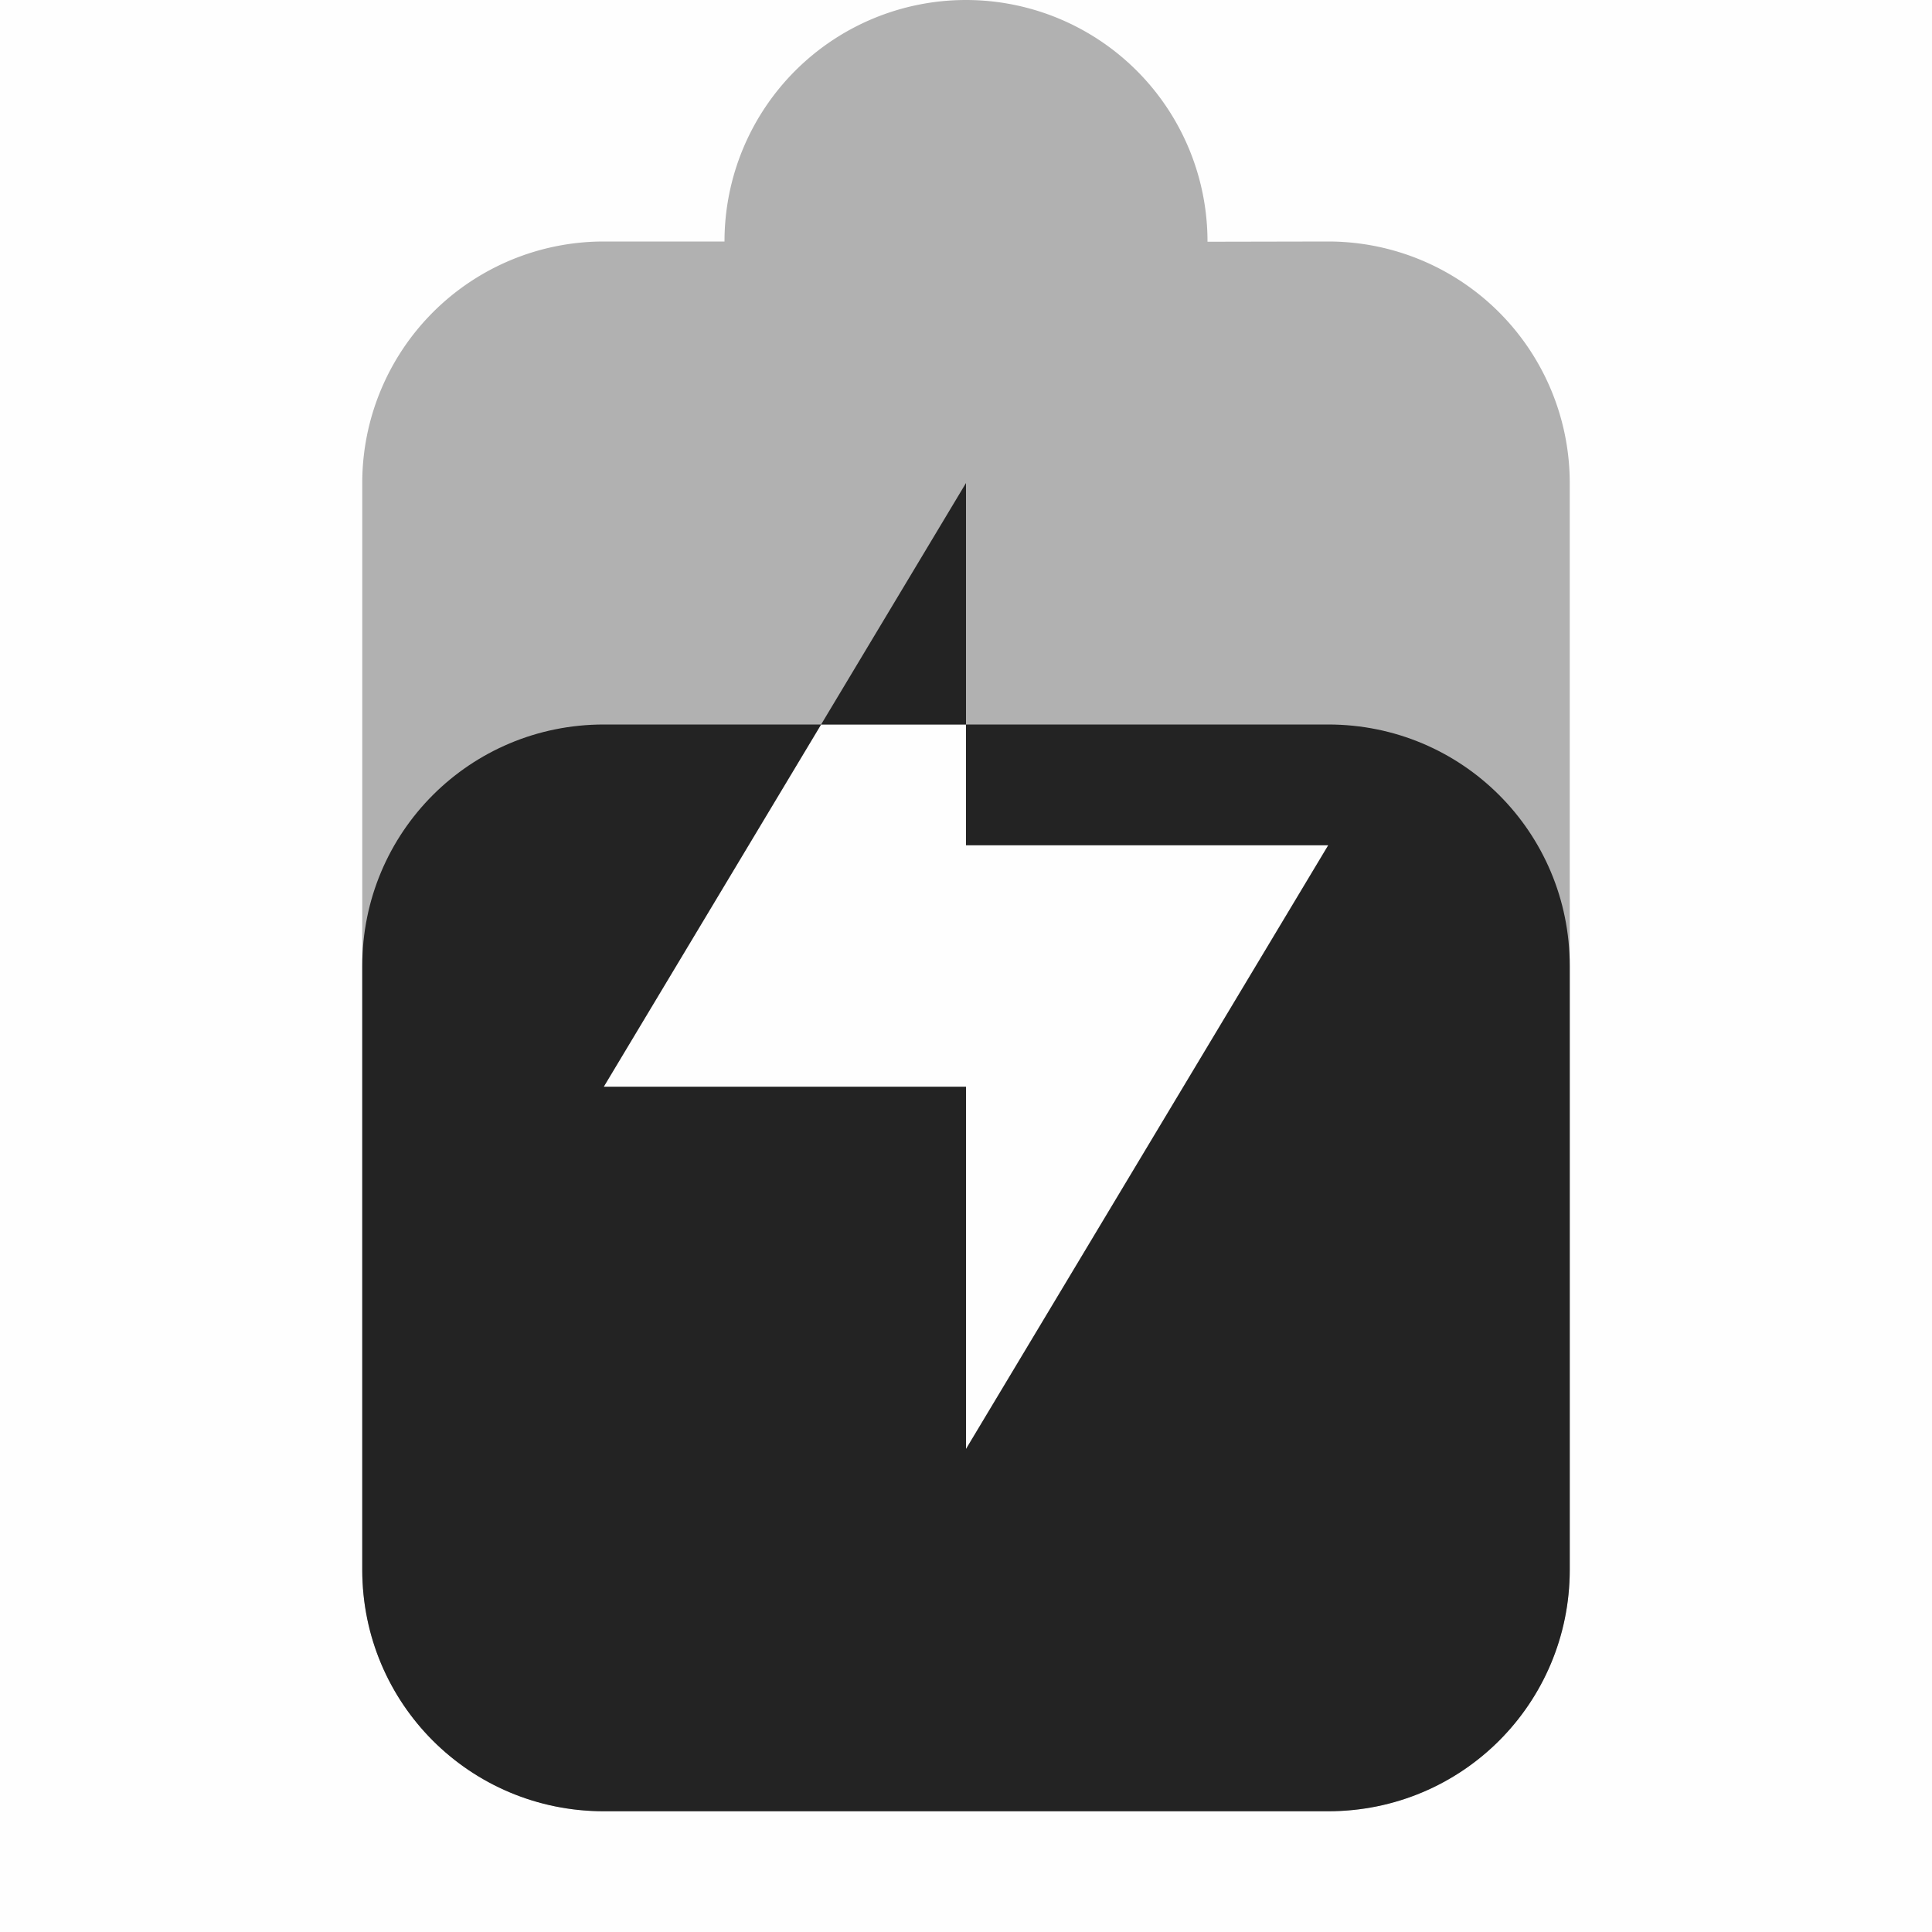 <svg height='16.001' style='enable-background:new' width='16' xmlns='http://www.w3.org/2000/svg'>
    <defs>
        <filter height='1' id='a' style='color-interpolation-filters:sRGB' width='1' x='0' y='0'>
            <feBlend in2='BackgroundImage' mode='darken'/>
        </filter>
    </defs>
    <g style='display:inline'>
        <g style='display:inline;fill:#4c5263;fill-opacity:1;enable-background:new'>
            <path d='M-391-281h16v16h-16z' style='color:#ddd;display:inline;overflow:visible;visibility:visible;opacity:1;fill:gray;fill-opacity:.01;stroke:none;stroke-width:1;marker:none' transform='rotate(90 -328 63)'/>
            <path d='M112 172a2 2 0 0 0-2 2h-1a2 2 0 0 0-2 2v9a2 2 0 0 0 2 2h6a2 2 0 0 0 2-2v-9a2 2 0 0 0-2-2l-1 .002V174a2 2 0 0 0-2-2zm-1.2 6h1.2v1h3l-3 5v-3h-3z' style='opacity:.35;fill:#232323;fill-opacity:1;stroke:none' transform='translate(-104 -172)'/>
            <path d='m112 176-1.2 2h1.2Zm0 2v1h3l-3 5v-3h-3l1.8-3H109c-1.108 0-2 .892-2 2v5c0 1.108.892 2 2 2h6c1.108 0 2-.892 2-2v-5c0-1.108-.892-2-2-2z' style='display:inline;opacity:1;fill:#232323;fill-opacity:1;enable-background:new' transform='translate(-104 -172)'/>
        </g>
    </g>
</svg>

